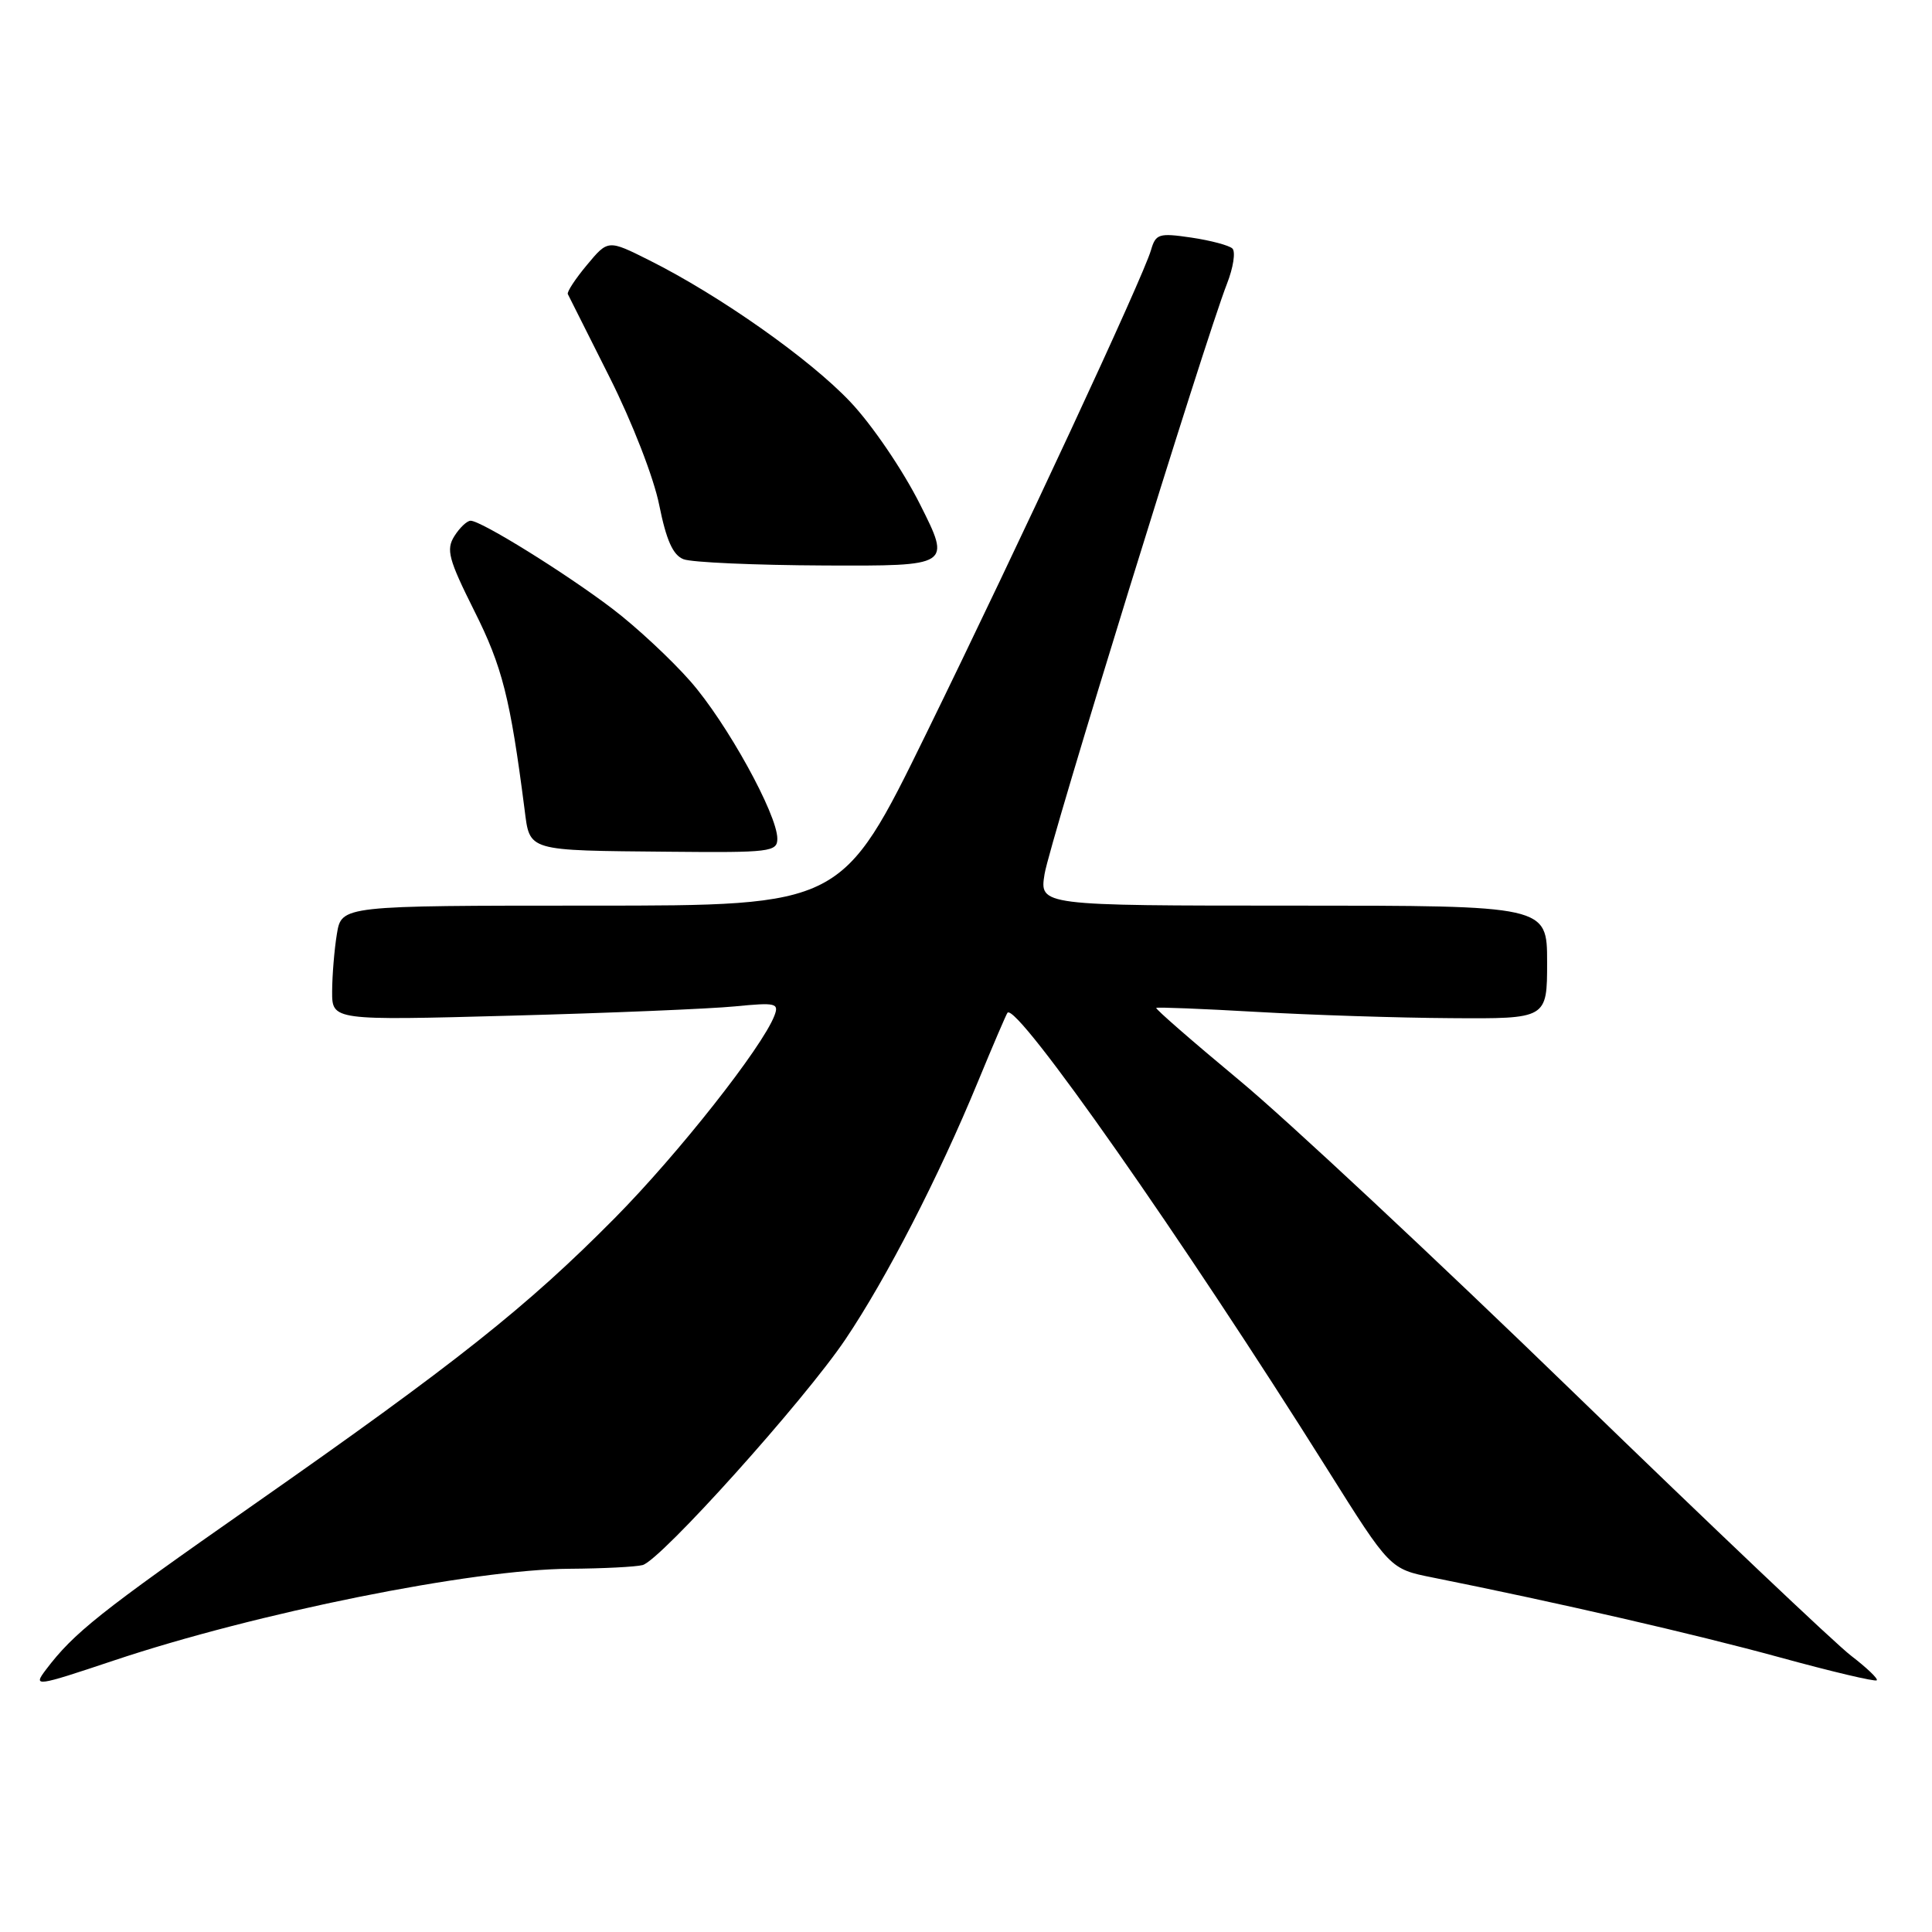 <?xml version="1.0" encoding="UTF-8" standalone="no"?>
<!DOCTYPE svg PUBLIC "-//W3C//DTD SVG 1.1//EN" "http://www.w3.org/Graphics/SVG/1.1/DTD/svg11.dtd" >
<svg xmlns="http://www.w3.org/2000/svg" xmlns:xlink="http://www.w3.org/1999/xlink" version="1.1" viewBox="0 0 256 256">
 <g >
 <path fill="currentColor"
d=" M 15.07 220.03 C 33.94 213.71 62.61 207.94 75.50 207.87 C 79.90 207.84 84.24 207.62 85.15 207.38 C 87.56 206.72 106.50 185.66 112.01 177.49 C 117.46 169.40 124.37 155.98 129.59 143.31 C 131.59 138.46 133.35 134.36 133.50 134.19 C 134.75 132.83 156.78 164.27 175.89 194.70 C 184.18 207.90 184.18 207.90 189.84 209.03 C 206.41 212.35 224.54 216.52 235.72 219.58 C 242.64 221.48 248.47 222.86 248.68 222.65 C 248.89 222.45 247.36 220.99 245.30 219.41 C 243.23 217.84 226.68 202.13 208.52 184.52 C 190.36 166.91 170.42 148.28 164.20 143.13 C 157.99 137.97 153.04 133.66 153.21 133.55 C 153.37 133.43 159.35 133.67 166.50 134.08 C 173.65 134.49 185.24 134.87 192.25 134.91 C 205.00 135.00 205.00 135.00 205.00 127.50 C 205.00 120.00 205.00 120.00 171.37 120.00 C 137.74 120.00 137.74 120.00 138.41 115.82 C 139.07 111.69 159.62 45.18 162.58 37.60 C 163.42 35.46 163.74 33.36 163.30 32.93 C 162.86 32.51 160.41 31.86 157.85 31.48 C 153.55 30.85 153.14 30.98 152.51 33.15 C 151.46 36.76 135.12 71.90 122.71 97.25 C 111.57 120.00 111.57 120.00 78.42 120.00 C 45.26 120.00 45.26 120.00 44.64 123.75 C 44.30 125.81 44.02 129.24 44.01 131.36 C 44.00 135.22 44.00 135.22 67.75 134.58 C 80.81 134.23 94.16 133.67 97.40 133.35 C 102.82 132.82 103.25 132.92 102.61 134.59 C 100.99 138.79 89.87 152.90 81.48 161.38 C 69.83 173.16 60.44 180.61 33.50 199.45 C 13.19 213.65 9.79 216.35 6.08 221.25 C 4.34 223.55 4.70 223.50 15.07 220.03 Z  M 103.00 111.13 C 103.00 107.90 96.27 95.71 91.46 90.25 C 88.92 87.36 84.29 83.05 81.17 80.68 C 74.97 75.96 63.76 69.00 62.36 69.00 C 61.88 69.00 60.91 69.92 60.20 71.05 C 59.09 72.83 59.43 74.11 62.85 80.95 C 66.56 88.34 67.61 92.51 69.50 107.19 C 70.23 112.86 69.61 112.68 88.75 112.86 C 102.04 112.99 103.00 112.87 103.00 111.13 Z  M 121.92 66.85 C 119.64 62.30 115.55 56.29 112.68 53.26 C 107.31 47.57 95.35 39.15 86.04 34.49 C 80.57 31.75 80.57 31.75 77.78 35.10 C 76.24 36.94 75.10 38.68 75.24 38.97 C 75.38 39.26 77.88 44.22 80.78 50.00 C 83.76 55.93 86.63 63.30 87.35 66.92 C 88.29 71.59 89.17 73.56 90.57 74.10 C 91.63 74.52 100.04 74.89 109.26 74.93 C 126.02 75.00 126.02 75.00 121.92 66.85 Z "/>
</g>
</svg>
